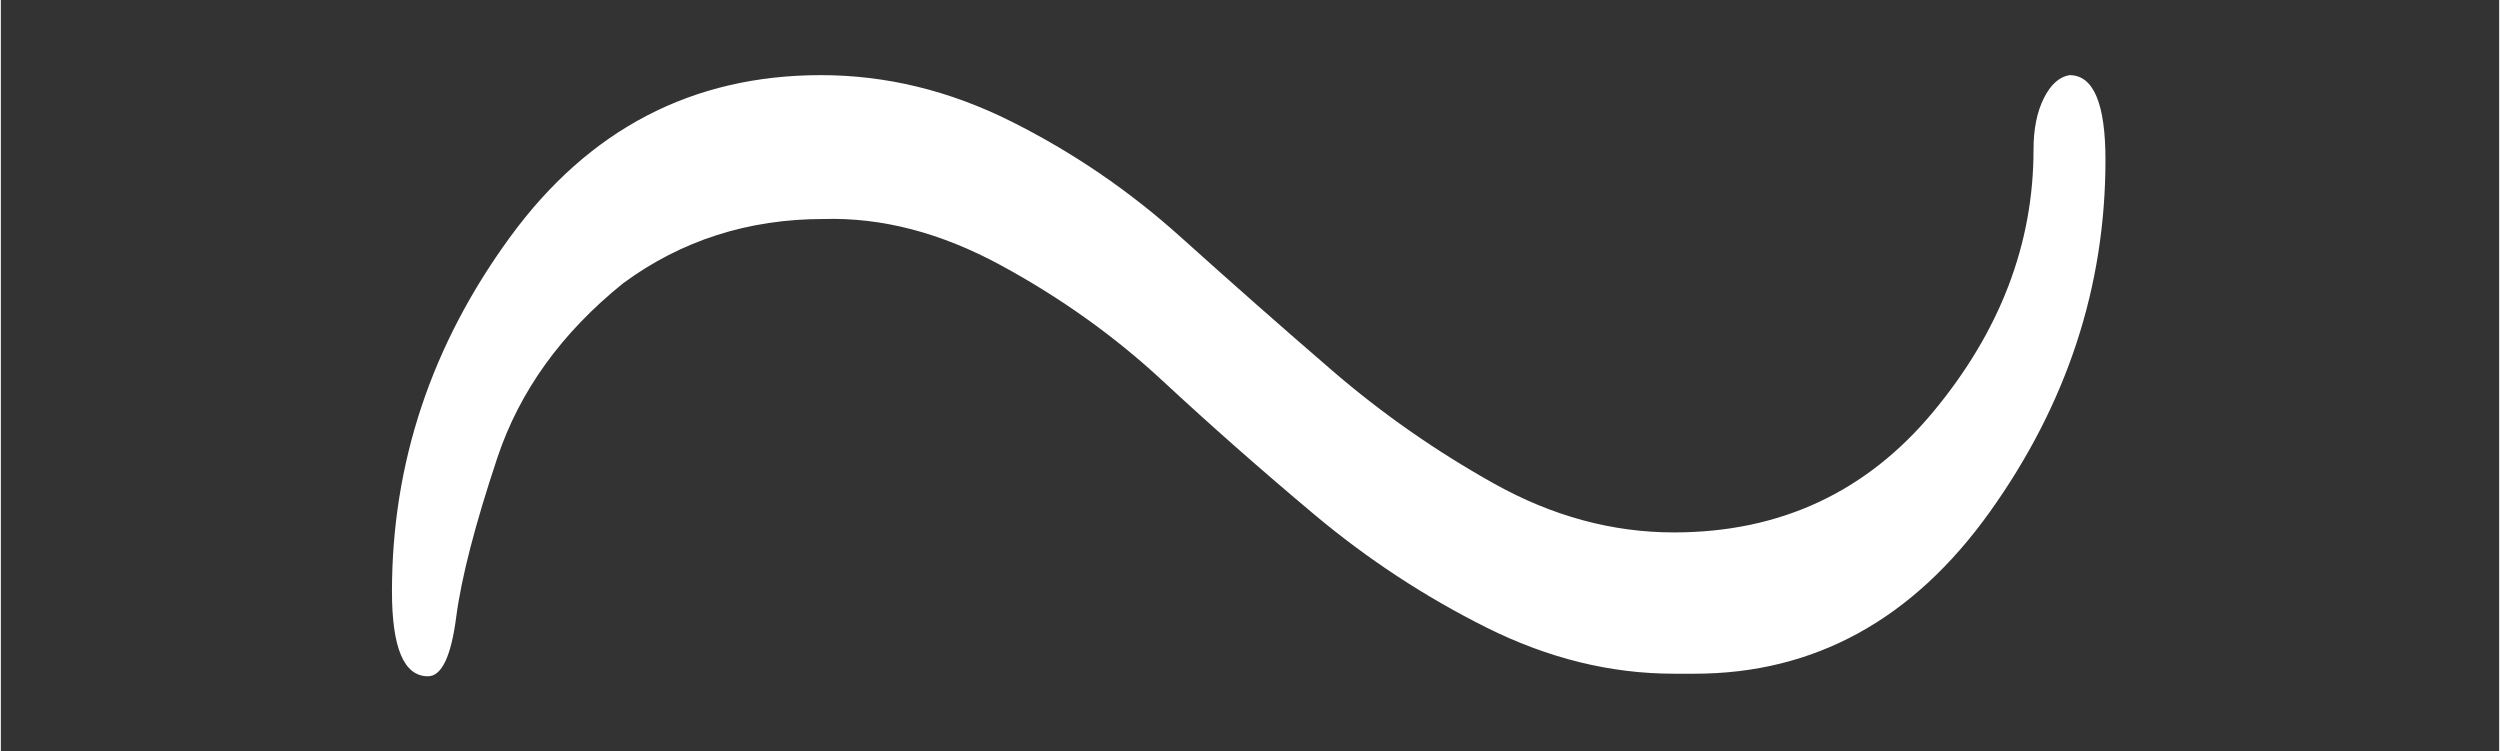 <svg style="vertical-align: 0.301ex;" xmlns="http://www.w3.org/2000/svg" width="1.76ex" height="0.529ex" role="img" focusable="false" viewBox="-97.25 -396.25 972.5 292.5" xmlns:xlink="http://www.w3.org/1999/xlink"><rect x="-97.25" y="-396.25" width="972.5" height="292.5" fill="#333333" stroke="none"/><defs><path fill="#ffffff" id="MJX-5-TEX-N-223C" d="M55 166Q55 241 101 304T222 367Q260 367 296 349T362 304T421 252T484 208T554 189Q616 189 655 236T694 338Q694 350 698 358T708 367Q722 367 722 334Q722 260 677 197T562 134H554Q517 134 481 152T414 196T355 248T292 293T223 311Q179 311 145 286Q109 257 96 218T80 156T69 133Q55 133 55 166Z"></path></defs><g stroke="currentColor" fill="currentColor" stroke-width="0" transform="scale(1,-1)"><g data-mml-node="math"><g data-mml-node="mo"><use data-c="223C" xlink:href="#MJX-5-TEX-N-223C"></use></g></g></g></svg>